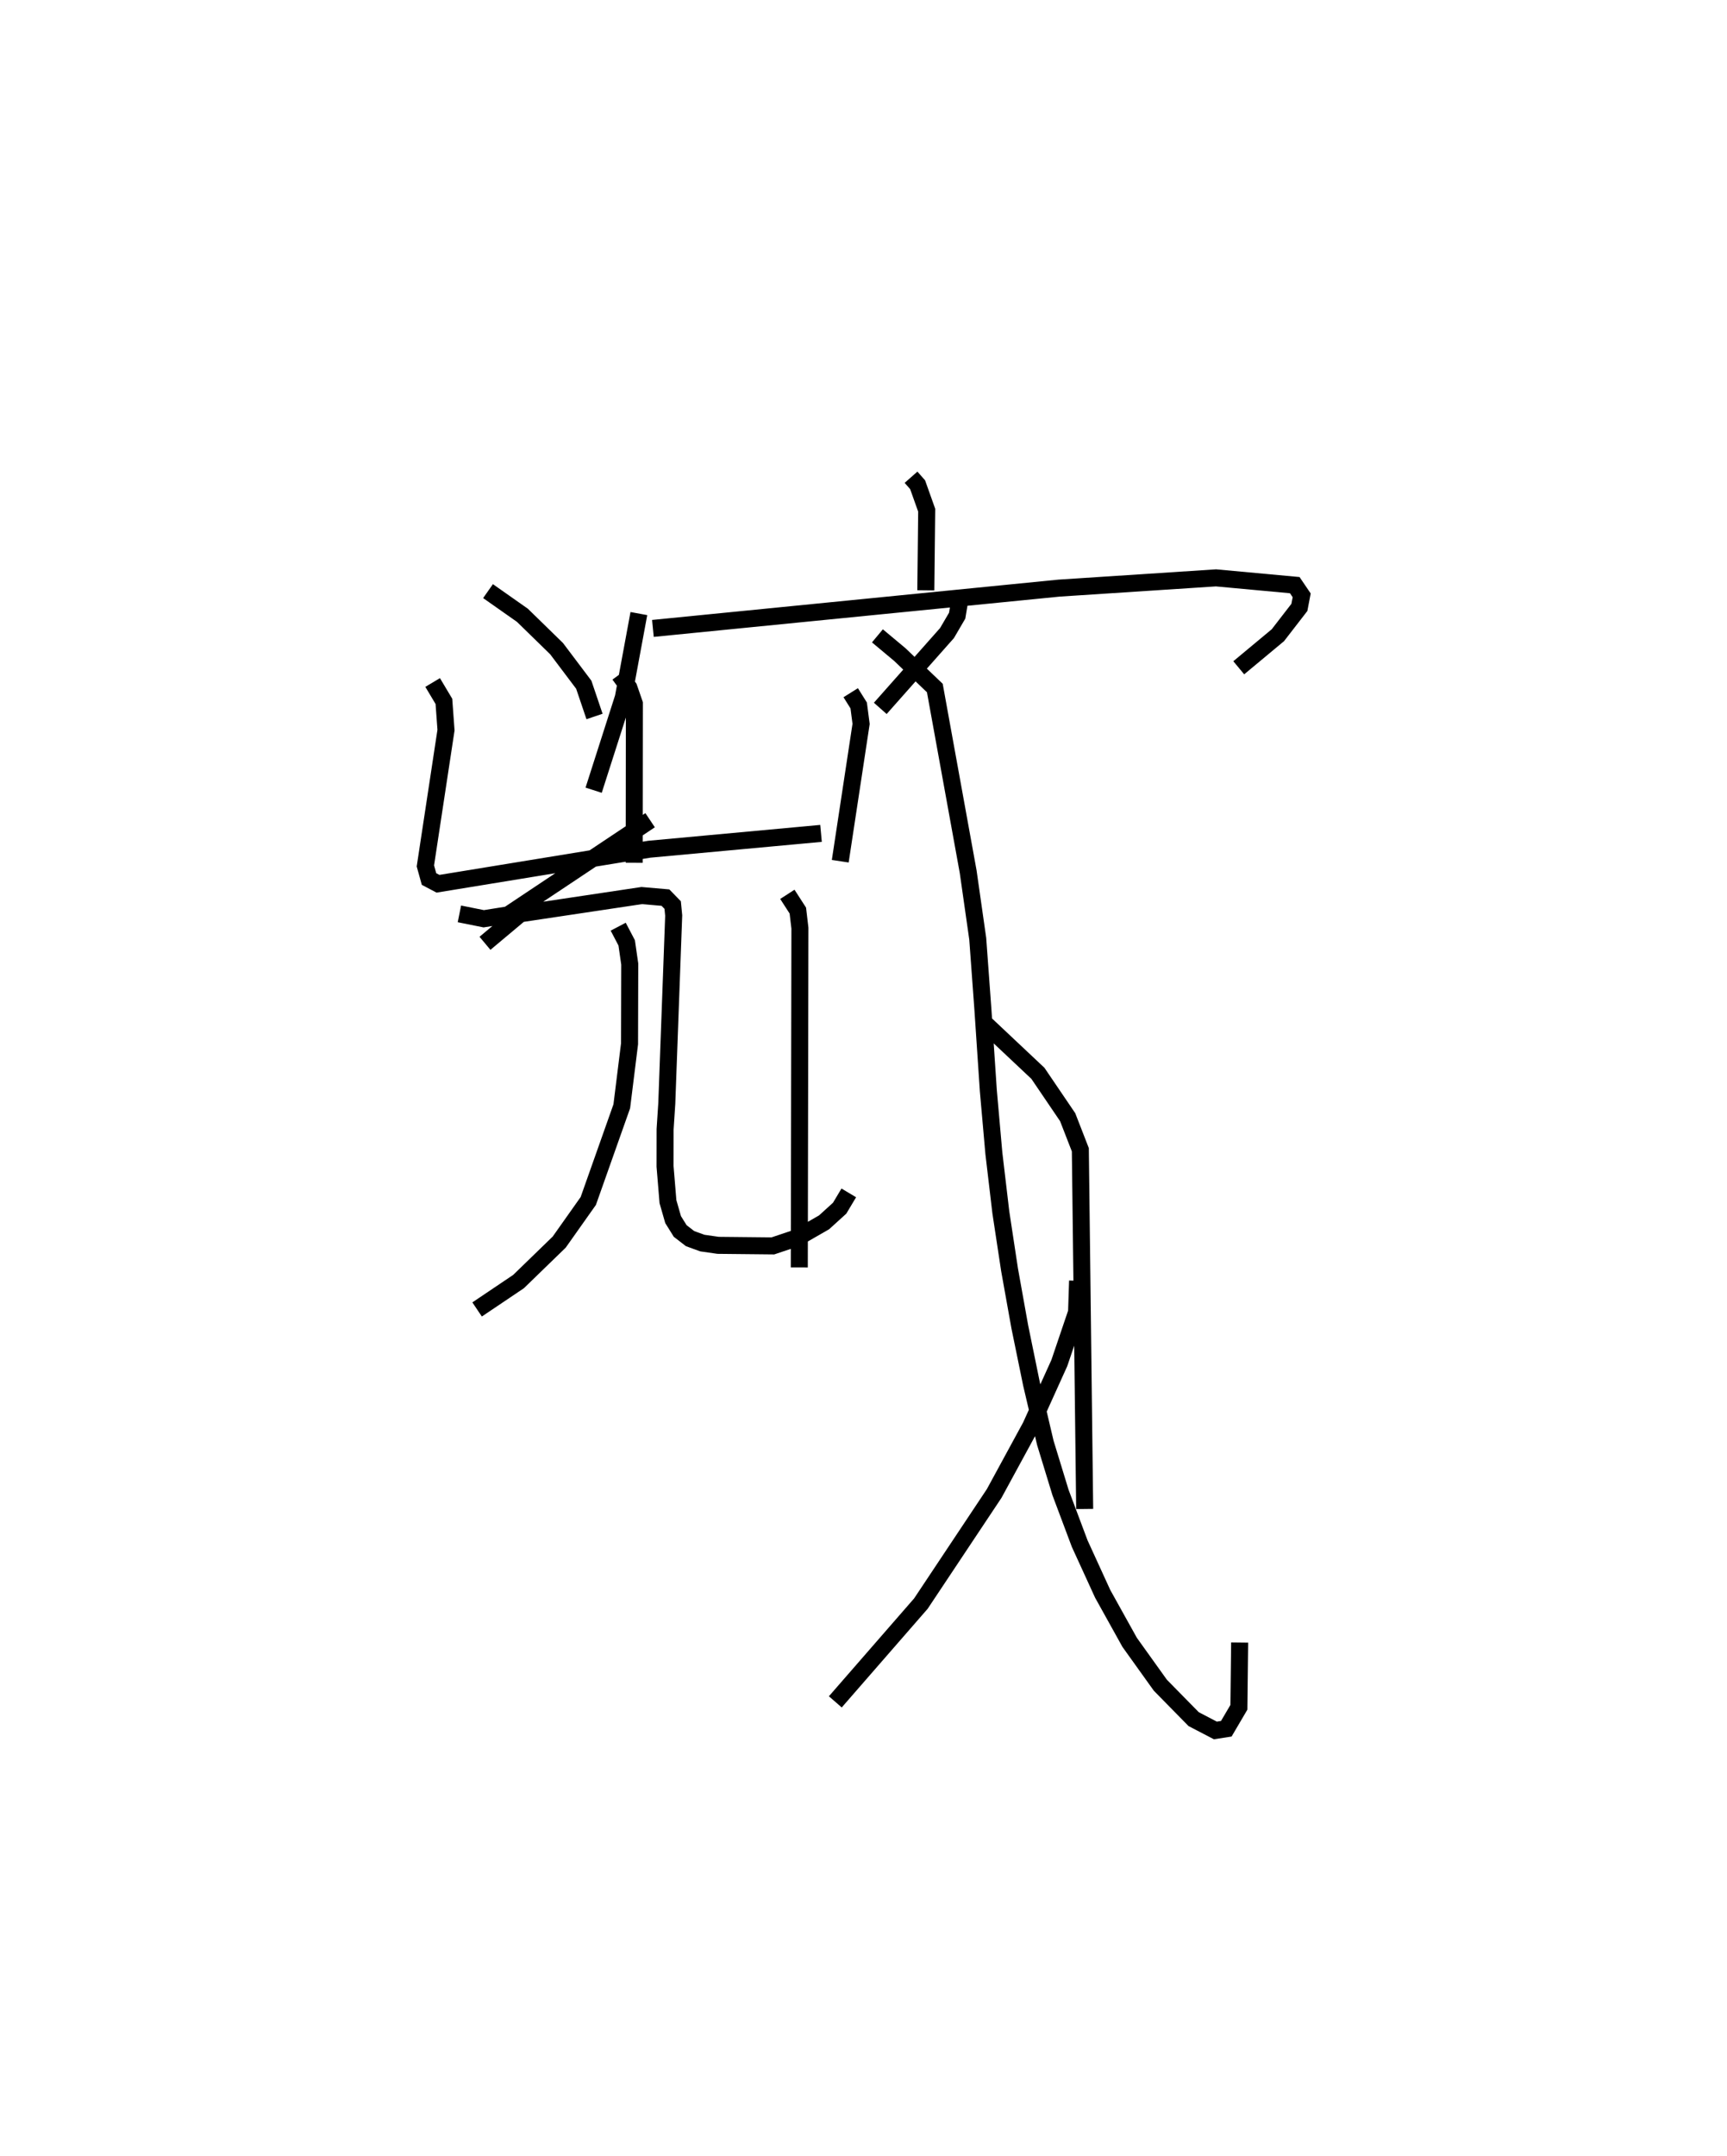 <?xml version="1.0" encoding="utf-8" ?>
<svg baseProfile="full" height="126.648" version="1.1" width="101.509" xmlns="http://www.w3.org/2000/svg" xmlns:ev="http://www.w3.org/2001/xml-events" xmlns:xlink="http://www.w3.org/1999/xlink"><defs /><rect fill="white" height="126.648" width="101.509" x="0" y="0" /><path d="M29.791,25 m0.0,0.0 m23.757,3.033 l0.387,0.439 0.534,1.498 l-0.052,4.706 m-16.866,1.365 l-0.911,4.923 -1.747,5.453 m3.484,-9.504 l23.87,-2.367 9.228,-0.602 l4.628,0.427 0.407,0.599 l-0.135,0.708 -1.264,1.634 l-2.3,1.913 m-36.409,0.399 l0.561,0.77 0.324,0.936 l-0.01,9.35 m-11.847,-10.59 l0.662,1.109 0.123,1.688 l-1.212,7.978 0.214,0.769 l0.527,0.278 12.423,-2.029 l10.091,-0.93 m1.745,-8.263 l0.469,0.749 0.141,1.083 l-1.225,8.066 m-13.051,3.846 l0.498,0.95 0.18,1.246 l-0.012,4.685 -0.456,3.668 l-1.969,5.562 -1.71,2.417 l-2.391,2.318 -2.434,1.637 m18.236,-24.384 l0.616,0.954 0.122,1.031 l-0.036,19.931 m-18.475,-19.039 l2.072,-1.735 7.14,-1.07 l1.395,0.121 0.425,0.437 l0.06,0.615 -0.406,11.039 l-0.099,1.517 -0.003,2.18 l0.171,2.07 0.302,1.054 l0.417,0.67 0.582,0.449 l0.718,0.261 0.93,0.133 l3.218,0.033 1.441,-0.483 l1.569,-0.902 0.915,-0.83 l0.537,-0.899 m-21.205,-35.348 l2.022,1.421 2.007,1.957 l1.599,2.12 0.632,1.866 m-7.942,11.595 l1.431,0.287 1.433,-0.228 l8.346,-5.56 m18.194,-12.896 l-0.147,0.881 -0.597,1.021 l-3.922,4.424 m-0.168,-4.26 l1.314,1.097 2.06,1.967 l1.96,10.791 0.562,3.937 l0.303,4.139 0.32,4.782 l0.325,3.679 0.41,3.47 l0.513,3.377 0.6,3.343 l0.689,3.359 0.813,3.461 l0.894,2.921 1.126,2.998 l1.351,2.95 1.586,2.851 l1.805,2.519 1.957,1.991 l1.275,0.664 0.643,-0.1 l0.74,-1.259 0.044,-3.804 m-9.525,-21.25 l-0.06,1.843 -1.013,2.988 l-1.677,3.707 -2.152,3.954 l-4.307,6.468 -5.031,5.774 m8.631,-40.002 l3.277,3.082 1.749,2.576 l0.745,1.914 0.255,21.099 " fill="none" stroke="black" stroke-width="1" /></svg>